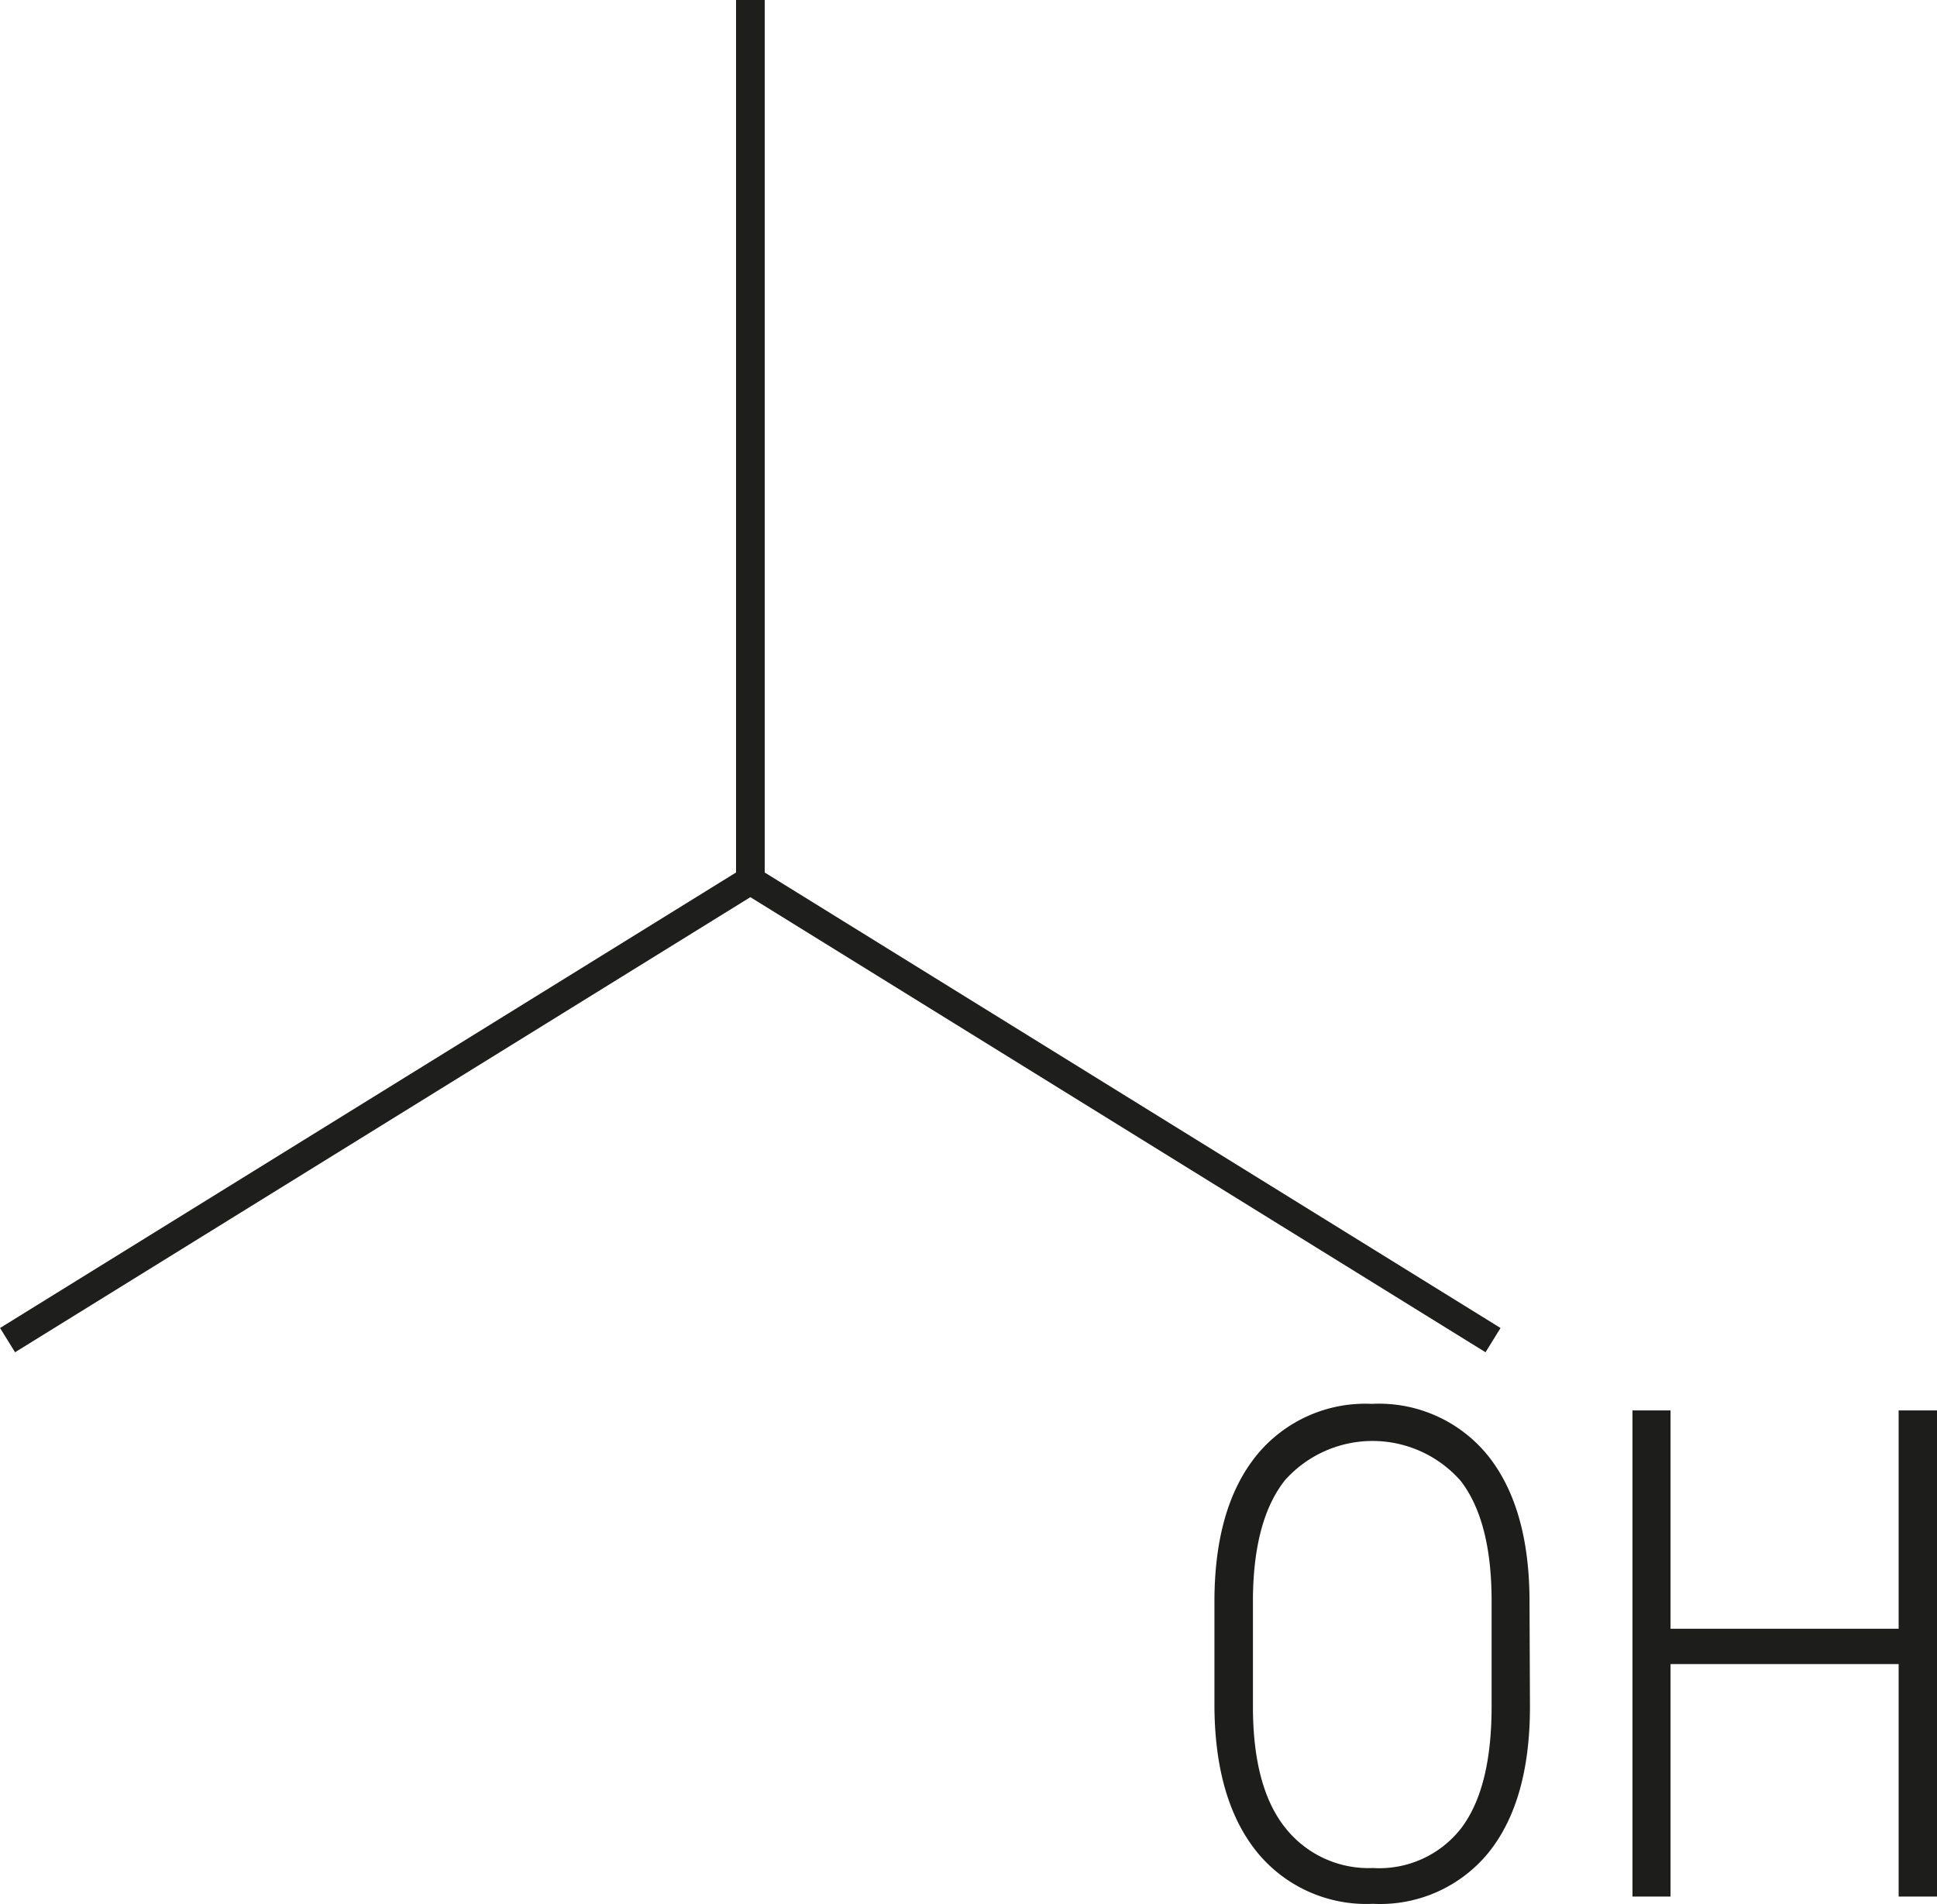 <svg xmlns="http://www.w3.org/2000/svg" viewBox="0 0 135.86 133.51"><defs><style>.cls-1{fill:none;stroke:#1e1e1c;stroke-miterlimit:10;stroke-width:2px;}.cls-2{fill:#1d1d1b;}</style></defs><g id="Warstwa_2" data-name="Warstwa 2"><g id="T"><polyline class="cls-1" points="52.63 0 52.63 61.74 104.72 93.98"/><polyline class="cls-1" points="52.63 0 52.63 61.74 0.53 93.98"/><g id="text"><path class="cls-2" d="M107.31,119.68q0,6.61-2.89,10.22a9.81,9.81,0,0,1-8.12,3.61,9.89,9.89,0,0,1-8.12-3.61q-2.94-3.62-3-10.15v-7.43q0-6.58,2.93-10.23a9.84,9.84,0,0,1,8.11-3.64,9.83,9.83,0,0,1,8.16,3.65q2.91,3.66,2.9,10.29Zm-2.69-7.41q0-5.59-2.16-8.41a8.23,8.23,0,0,0-12.33-.06c-1.46,1.84-2.21,4.58-2.25,8.24v7.64c0,3.75.75,6.57,2.23,8.45A7.45,7.45,0,0,0,96.3,131a7.28,7.28,0,0,0,6.2-2.81q2.11-2.8,2.12-8.46Z"/><path class="cls-2" d="M135.86,133h-2.69V116.7h-16V133h-2.67V98.91h2.67v15.31h16V98.91h2.69Z"/></g></g></g></svg>